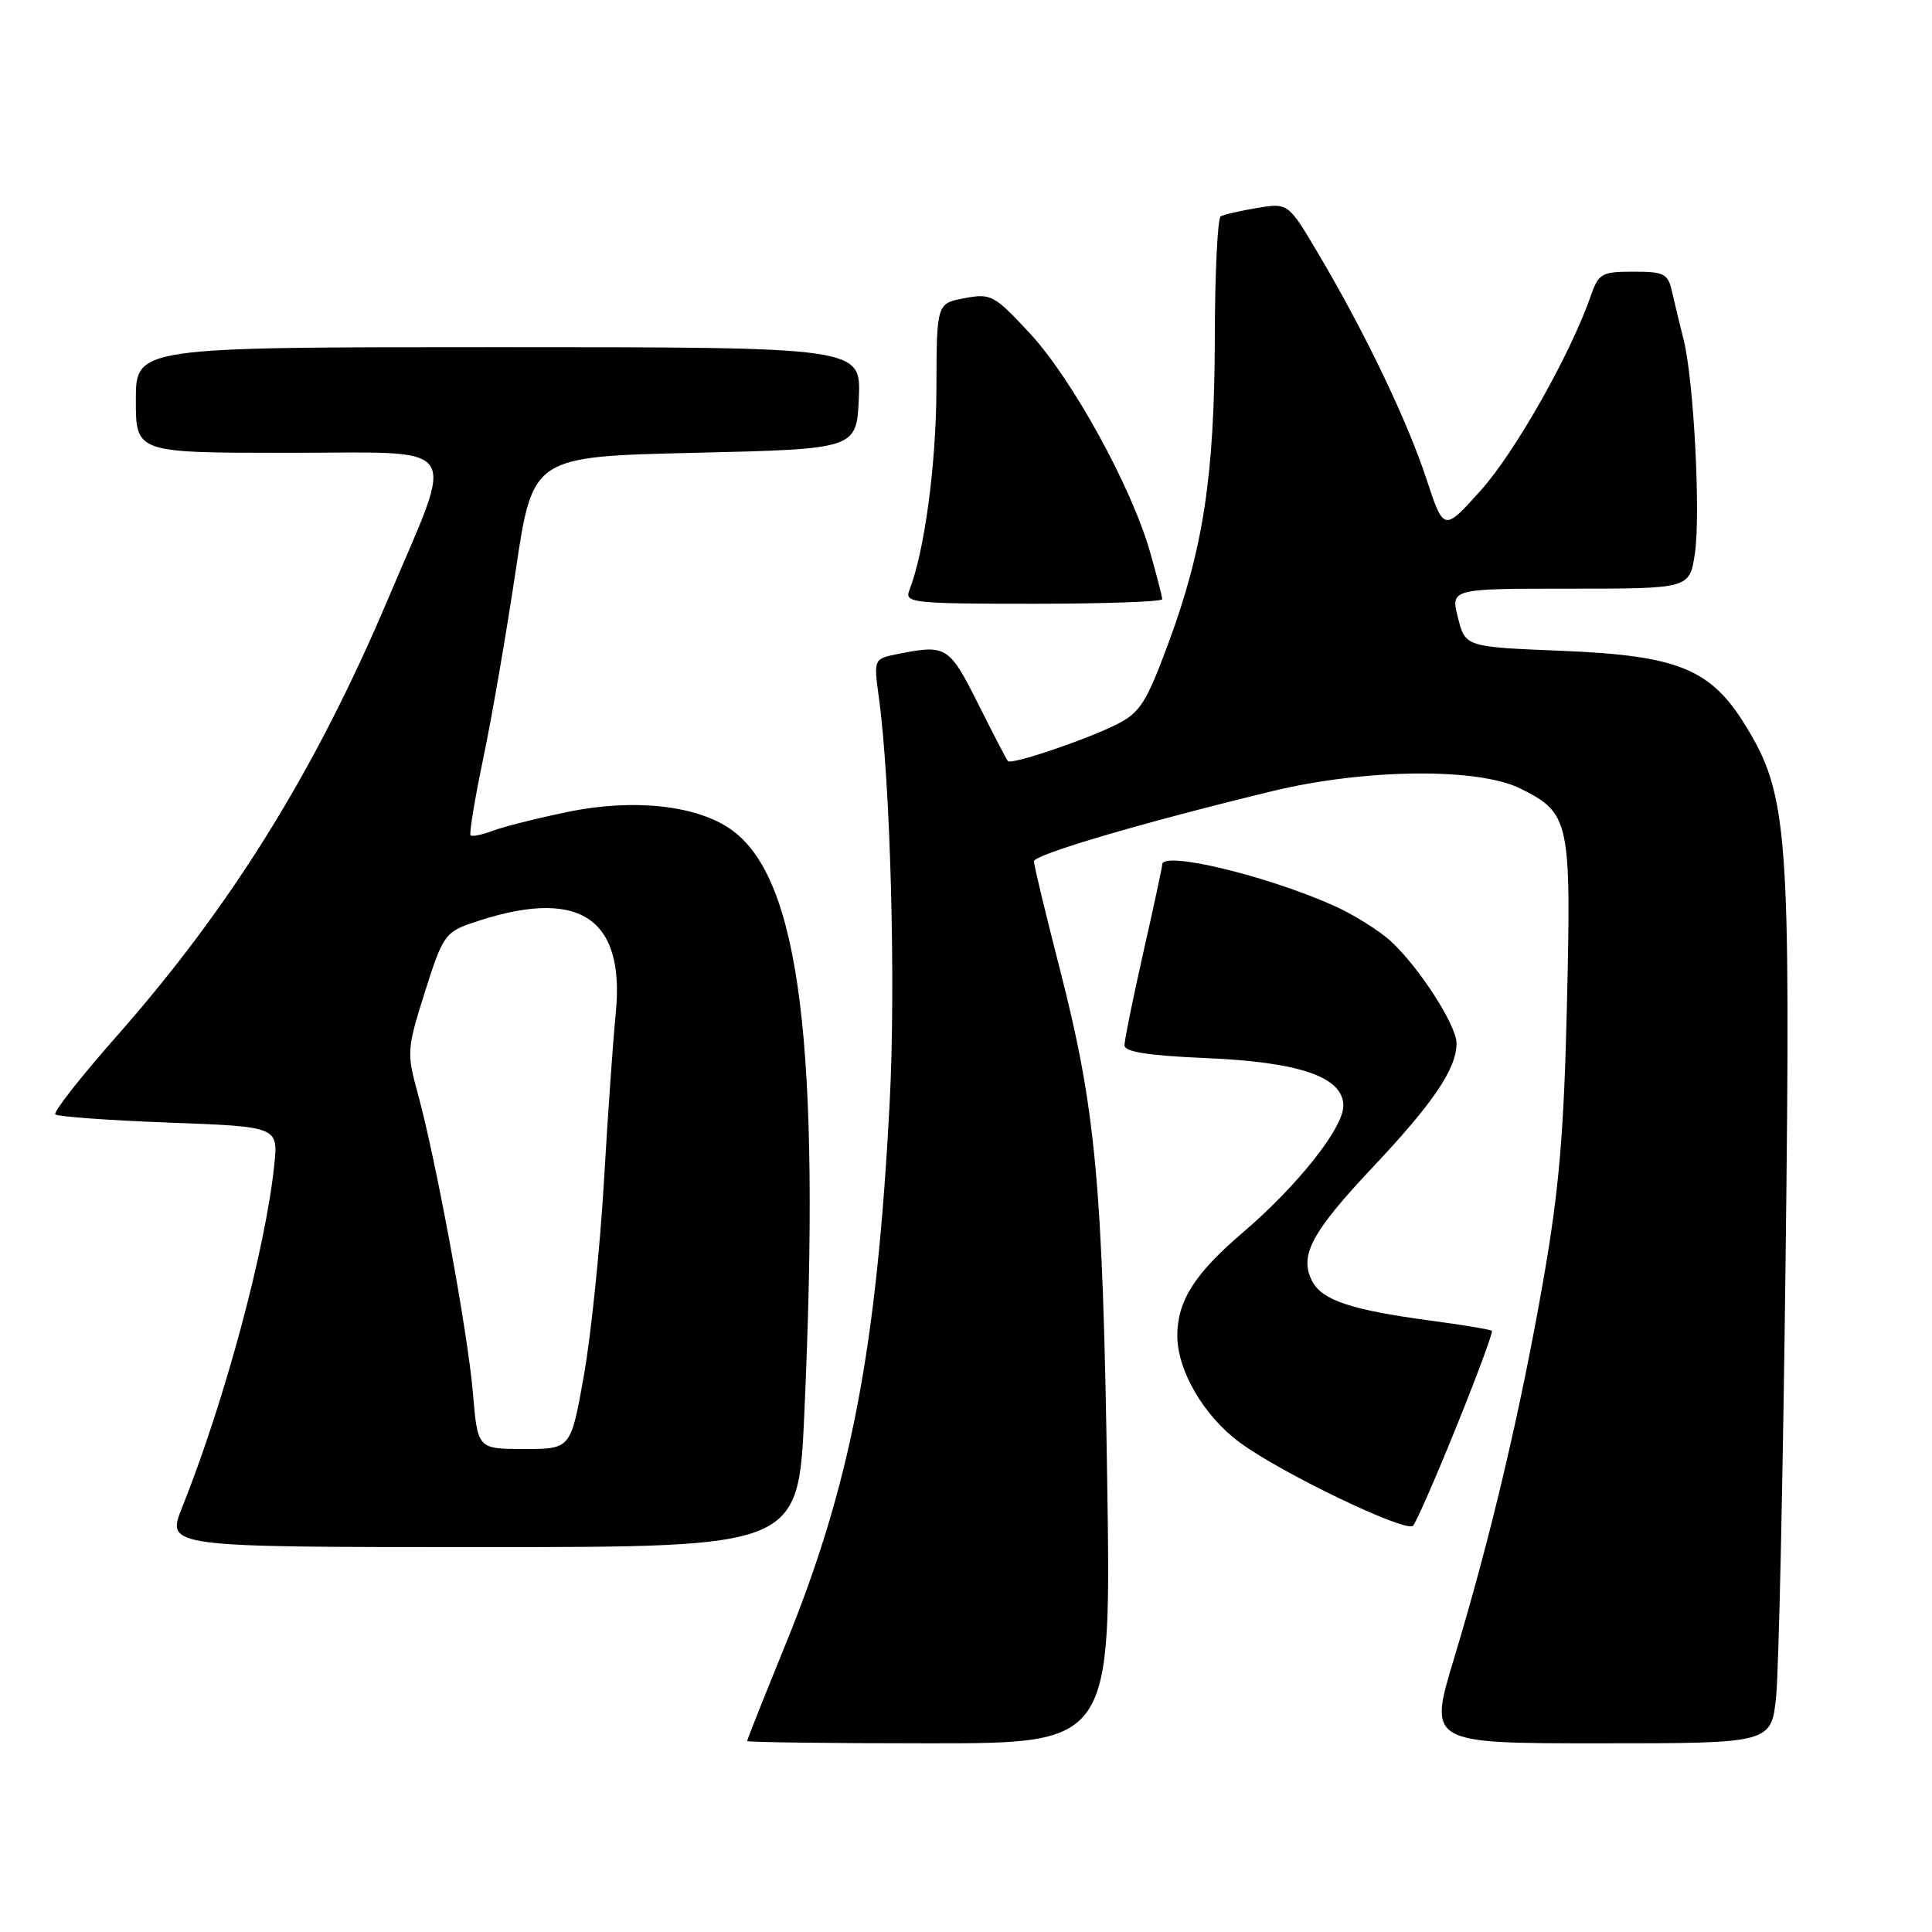 <?xml version="1.0" encoding="UTF-8" standalone="no"?>
<!DOCTYPE svg PUBLIC "-//W3C//DTD SVG 1.1//EN" "http://www.w3.org/Graphics/SVG/1.1/DTD/svg11.dtd" >
<svg xmlns="http://www.w3.org/2000/svg" xmlns:xlink="http://www.w3.org/1999/xlink" version="1.1" viewBox="0 0 256 256">
 <g >
 <path fill="currentColor"
d=" M 146.71 196.25 C 146.12 156.82 145.20 146.95 140.40 128.27 C 138.53 120.99 137.00 114.63 137.00 114.13 C 137.00 113.24 151.11 109.08 168.50 104.85 C 180.82 101.85 195.89 101.69 201.49 104.50 C 207.99 107.76 208.20 108.71 207.63 133.00 C 207.24 150.02 206.59 157.63 204.52 169.50 C 201.51 186.78 197.52 203.69 192.67 219.75 C 189.27 231.00 189.27 231.00 212.00 231.00 C 234.72 231.00 234.72 231.00 235.35 224.75 C 235.70 221.31 236.26 195.32 236.60 167.00 C 237.29 110.03 236.93 105.28 231.22 96.03 C 226.64 88.62 222.28 86.86 207.00 86.24 C 194.17 85.72 194.17 85.72 193.19 81.86 C 192.21 78.00 192.21 78.00 208.05 78.00 C 223.88 78.00 223.88 78.00 224.58 73.34 C 225.36 68.08 224.43 50.26 223.08 44.98 C 222.59 43.07 221.92 40.26 221.58 38.75 C 221.02 36.25 220.56 36.00 216.43 36.00 C 212.21 36.00 211.82 36.23 210.77 39.25 C 208.10 46.93 200.76 59.91 196.22 64.97 C 191.31 70.44 191.31 70.44 189.01 63.47 C 186.47 55.74 180.87 44.07 174.73 33.69 C 170.70 26.88 170.70 26.88 166.60 27.55 C 164.34 27.93 162.16 28.43 161.75 28.67 C 161.34 28.92 160.98 36.18 160.97 44.81 C 160.92 63.02 159.46 72.67 154.81 85.25 C 151.91 93.09 151.06 94.42 148.00 95.97 C 143.92 98.02 134.02 101.37 133.55 100.85 C 133.38 100.66 131.60 97.24 129.60 93.25 C 125.79 85.63 125.38 85.37 119.00 86.65 C 115.76 87.30 115.76 87.30 116.45 92.40 C 117.99 103.61 118.71 130.40 117.89 146.00 C 116.18 178.78 112.75 196.64 104.07 217.94 C 101.28 224.78 99.00 230.52 99.00 230.69 C 99.00 230.86 109.85 231.00 123.12 231.00 C 147.24 231.00 147.24 231.00 146.71 196.25 Z  M 106.58 187.25 C 108.77 138.62 105.99 116.40 96.91 109.94 C 92.36 106.70 83.96 105.78 75.24 107.58 C 71.16 108.43 66.67 109.55 65.27 110.09 C 63.87 110.62 62.56 110.89 62.35 110.68 C 62.15 110.48 62.91 105.86 64.05 100.41 C 65.19 94.96 67.12 83.75 68.35 75.50 C 70.59 60.50 70.59 60.50 92.05 60.00 C 113.50 59.50 113.50 59.50 113.80 52.75 C 114.09 46.00 114.09 46.00 66.05 46.00 C 18.00 46.00 18.00 46.00 18.00 53.00 C 18.00 60.00 18.00 60.00 38.12 60.00 C 61.71 60.00 60.41 58.11 51.45 79.29 C 41.80 102.11 30.65 120.08 15.45 137.31 C 10.69 142.71 7.03 147.37 7.33 147.66 C 7.63 147.96 14.40 148.45 22.37 148.75 C 36.87 149.29 36.87 149.29 36.34 154.39 C 35.18 165.53 29.76 185.67 24.13 199.75 C 22.03 205.00 22.03 205.00 63.91 205.00 C 105.79 205.00 105.79 205.00 106.58 187.25 Z  M 192.98 189.04 C 195.74 182.23 197.85 176.52 197.68 176.34 C 197.50 176.17 193.79 175.55 189.43 174.97 C 179.11 173.58 175.23 172.30 173.91 169.83 C 172.09 166.43 173.71 163.36 181.92 154.64 C 189.92 146.15 193.00 141.60 193.00 138.25 C 193.00 135.89 188.15 128.32 184.38 124.80 C 182.80 123.32 179.29 121.13 176.60 119.94 C 167.57 115.95 154.00 112.72 154.00 114.56 C 154.00 114.87 152.88 120.10 151.50 126.19 C 150.12 132.29 149.00 137.83 149.00 138.51 C 149.00 139.38 152.12 139.87 159.75 140.20 C 172.25 140.72 178.00 142.72 178.00 146.52 C 178.00 149.48 171.89 157.17 164.64 163.35 C 158.31 168.75 156.00 172.39 156.00 176.99 C 156.00 181.61 159.52 187.64 164.28 191.14 C 169.77 195.20 186.28 203.12 187.23 202.17 C 187.64 201.76 190.23 195.85 192.98 189.04 Z  M 154.00 79.40 C 154.00 79.08 153.28 76.26 152.39 73.15 C 149.95 64.56 142.09 50.25 136.50 44.21 C 131.74 39.08 131.32 38.85 127.81 39.51 C 124.11 40.20 124.11 40.20 124.08 51.57 C 124.04 61.65 122.49 73.17 120.48 78.25 C 119.84 79.88 121.00 80.00 136.89 80.00 C 146.30 80.00 154.00 79.73 154.00 79.40 Z  M 62.67 184.63 C 61.99 176.56 57.79 153.78 55.36 144.90 C 53.88 139.51 53.91 139.01 56.30 131.45 C 58.59 124.16 59.02 123.52 62.34 122.37 C 76.58 117.44 82.90 121.40 81.58 134.40 C 81.24 137.75 80.54 147.70 80.03 156.50 C 79.51 165.30 78.32 176.89 77.37 182.25 C 75.64 192.00 75.64 192.00 69.47 192.00 C 63.29 192.00 63.29 192.00 62.67 184.63 Z "/>
</g>
</svg>